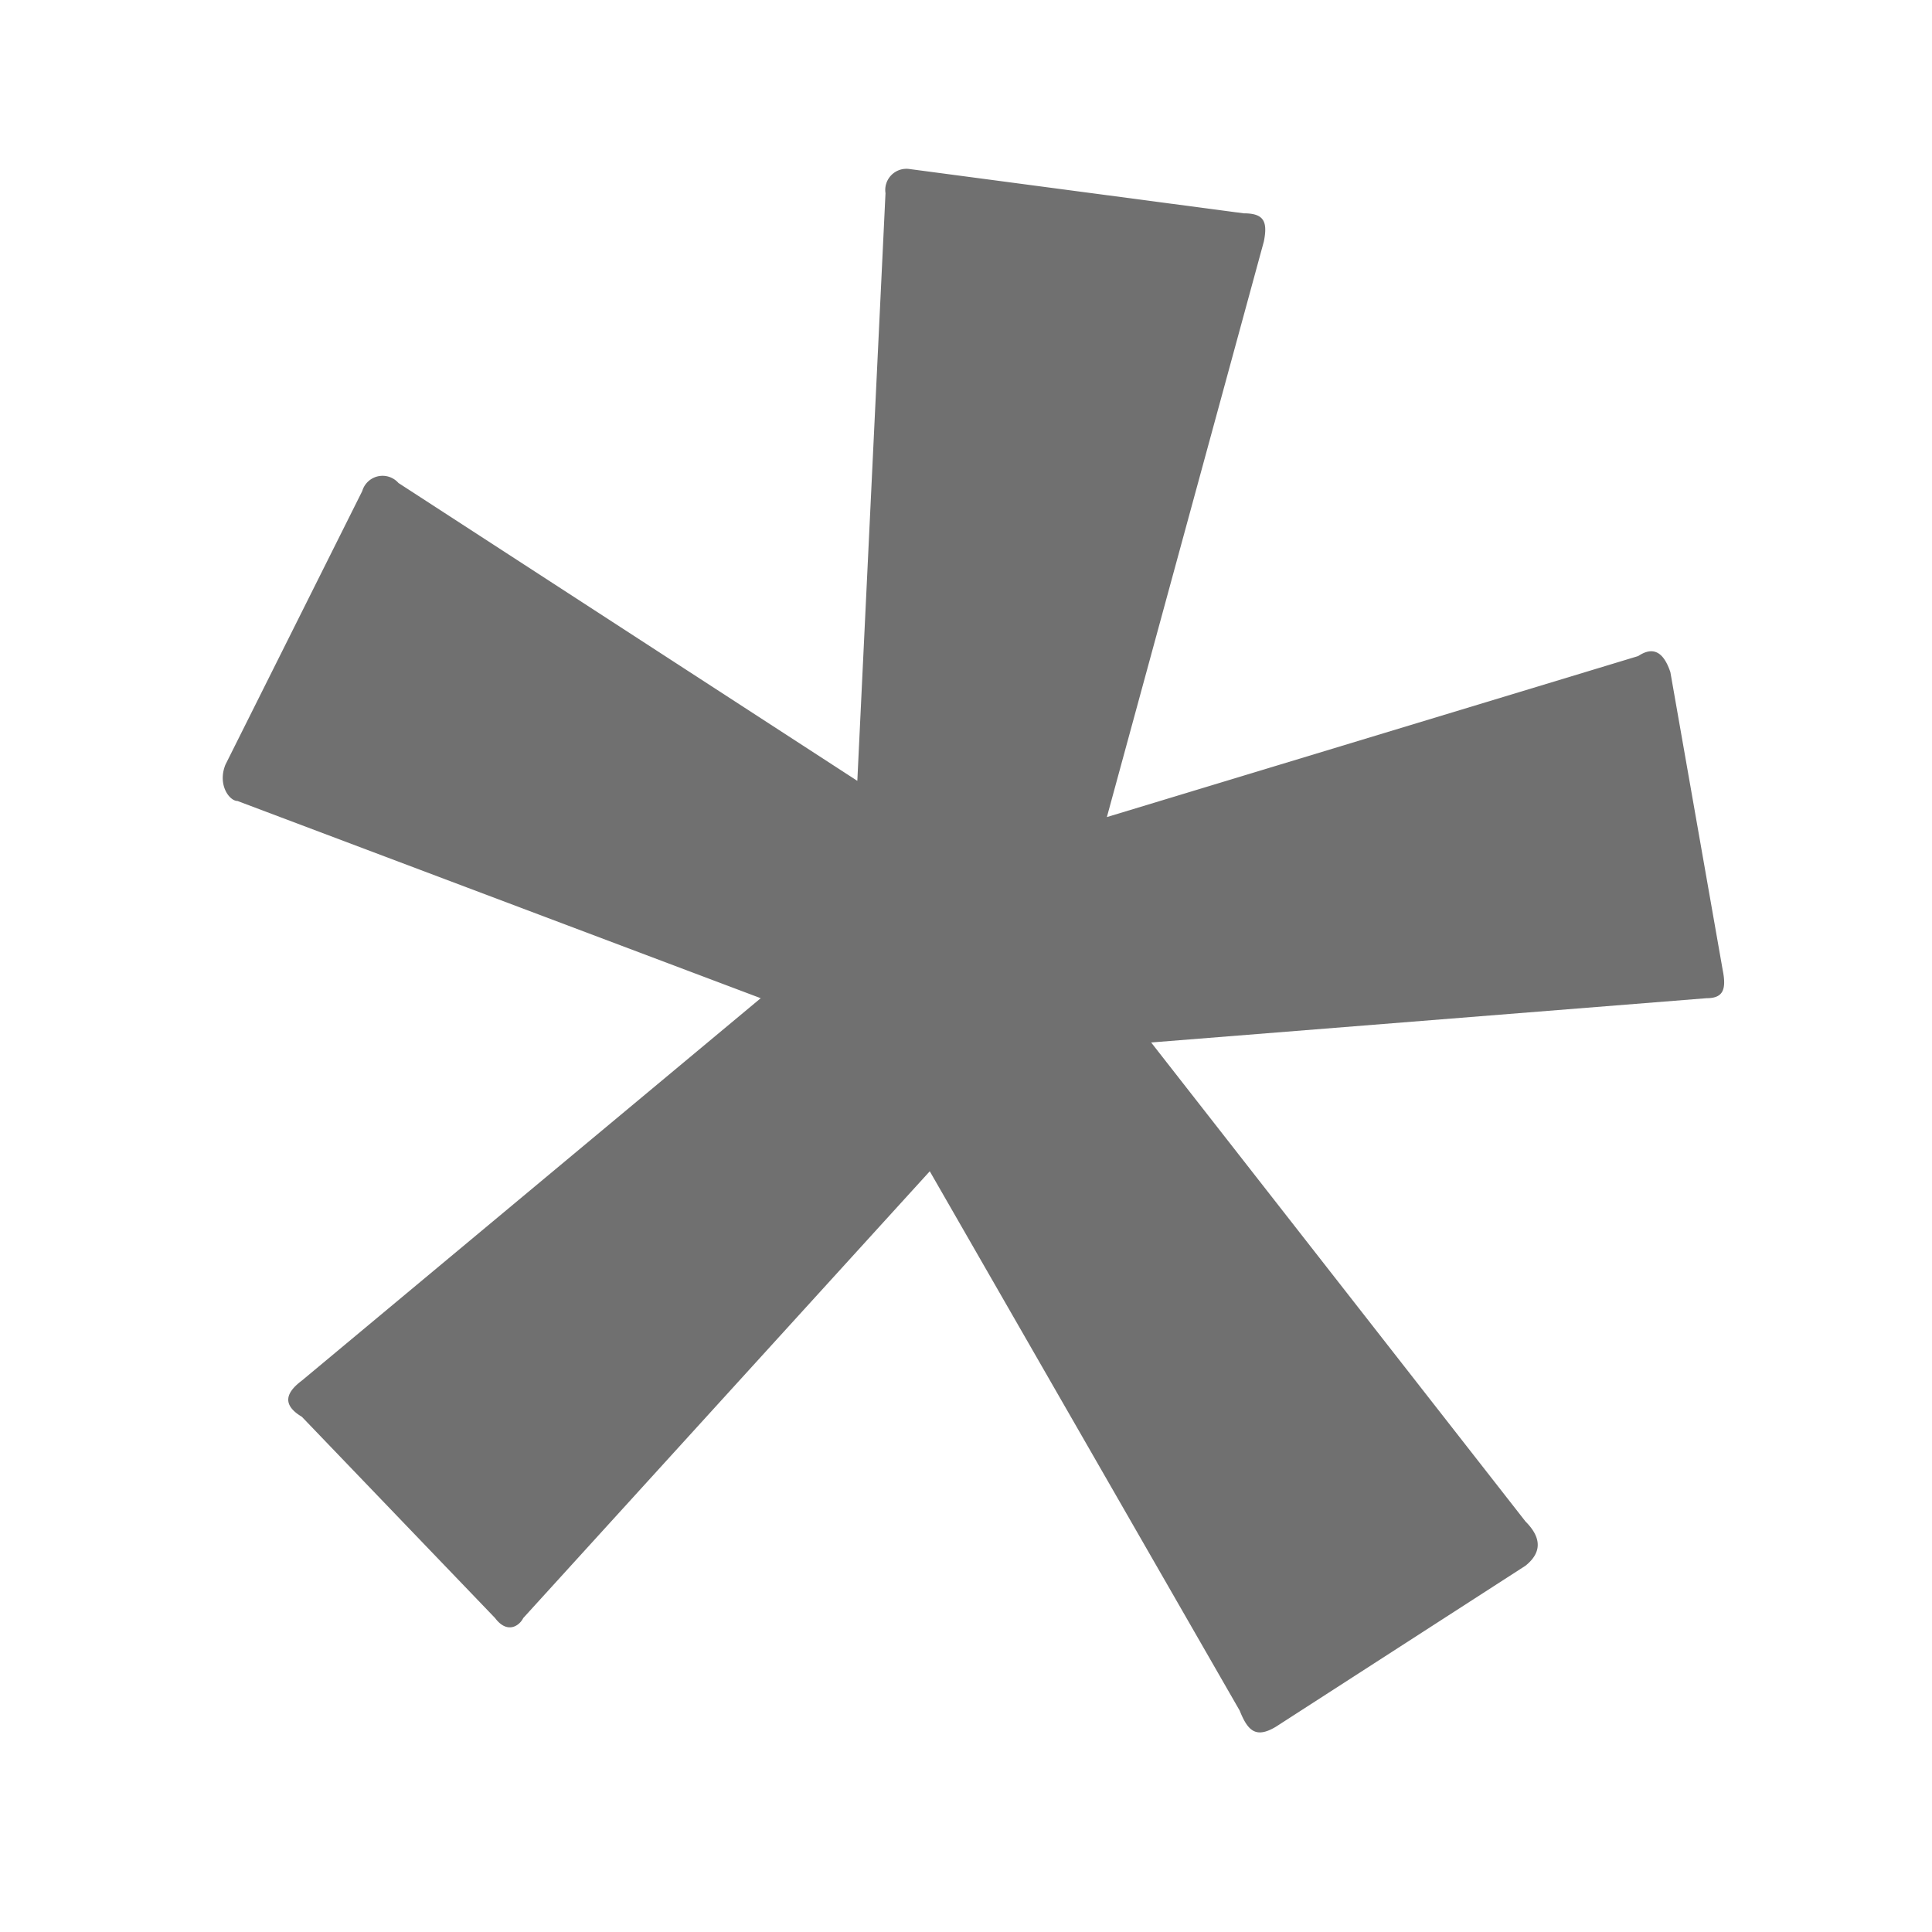<svg xmlns="http://www.w3.org/2000/svg" height="48" viewBox="0 0 48 48" width="48"><path d="M37.9 37.8c.3.3.5.7 0 1.1l-6.2 4c-.5.3-.7.1-.9-.4l-7.7-13.4L13 40.2c-.1.2-.4.4-.7 0l-4.8-5c-.5-.3-.4-.6 0-.9l11.4-9.5-13-4.9c-.2 0-.5-.4-.3-.9L9 12.2a.526.526 0 01.9-.2l11.4 7.4.7-14.6a.526.526 0 01.6-.6l8.3 1.1c.5 0 .6.2.5.7l-3.9 14.3 13.2-4c.3-.2.6-.2.8.4l1.3 7.4c.1.5 0 .7-.4.7l-13.8 1.1z" fill="#707070"/></svg>